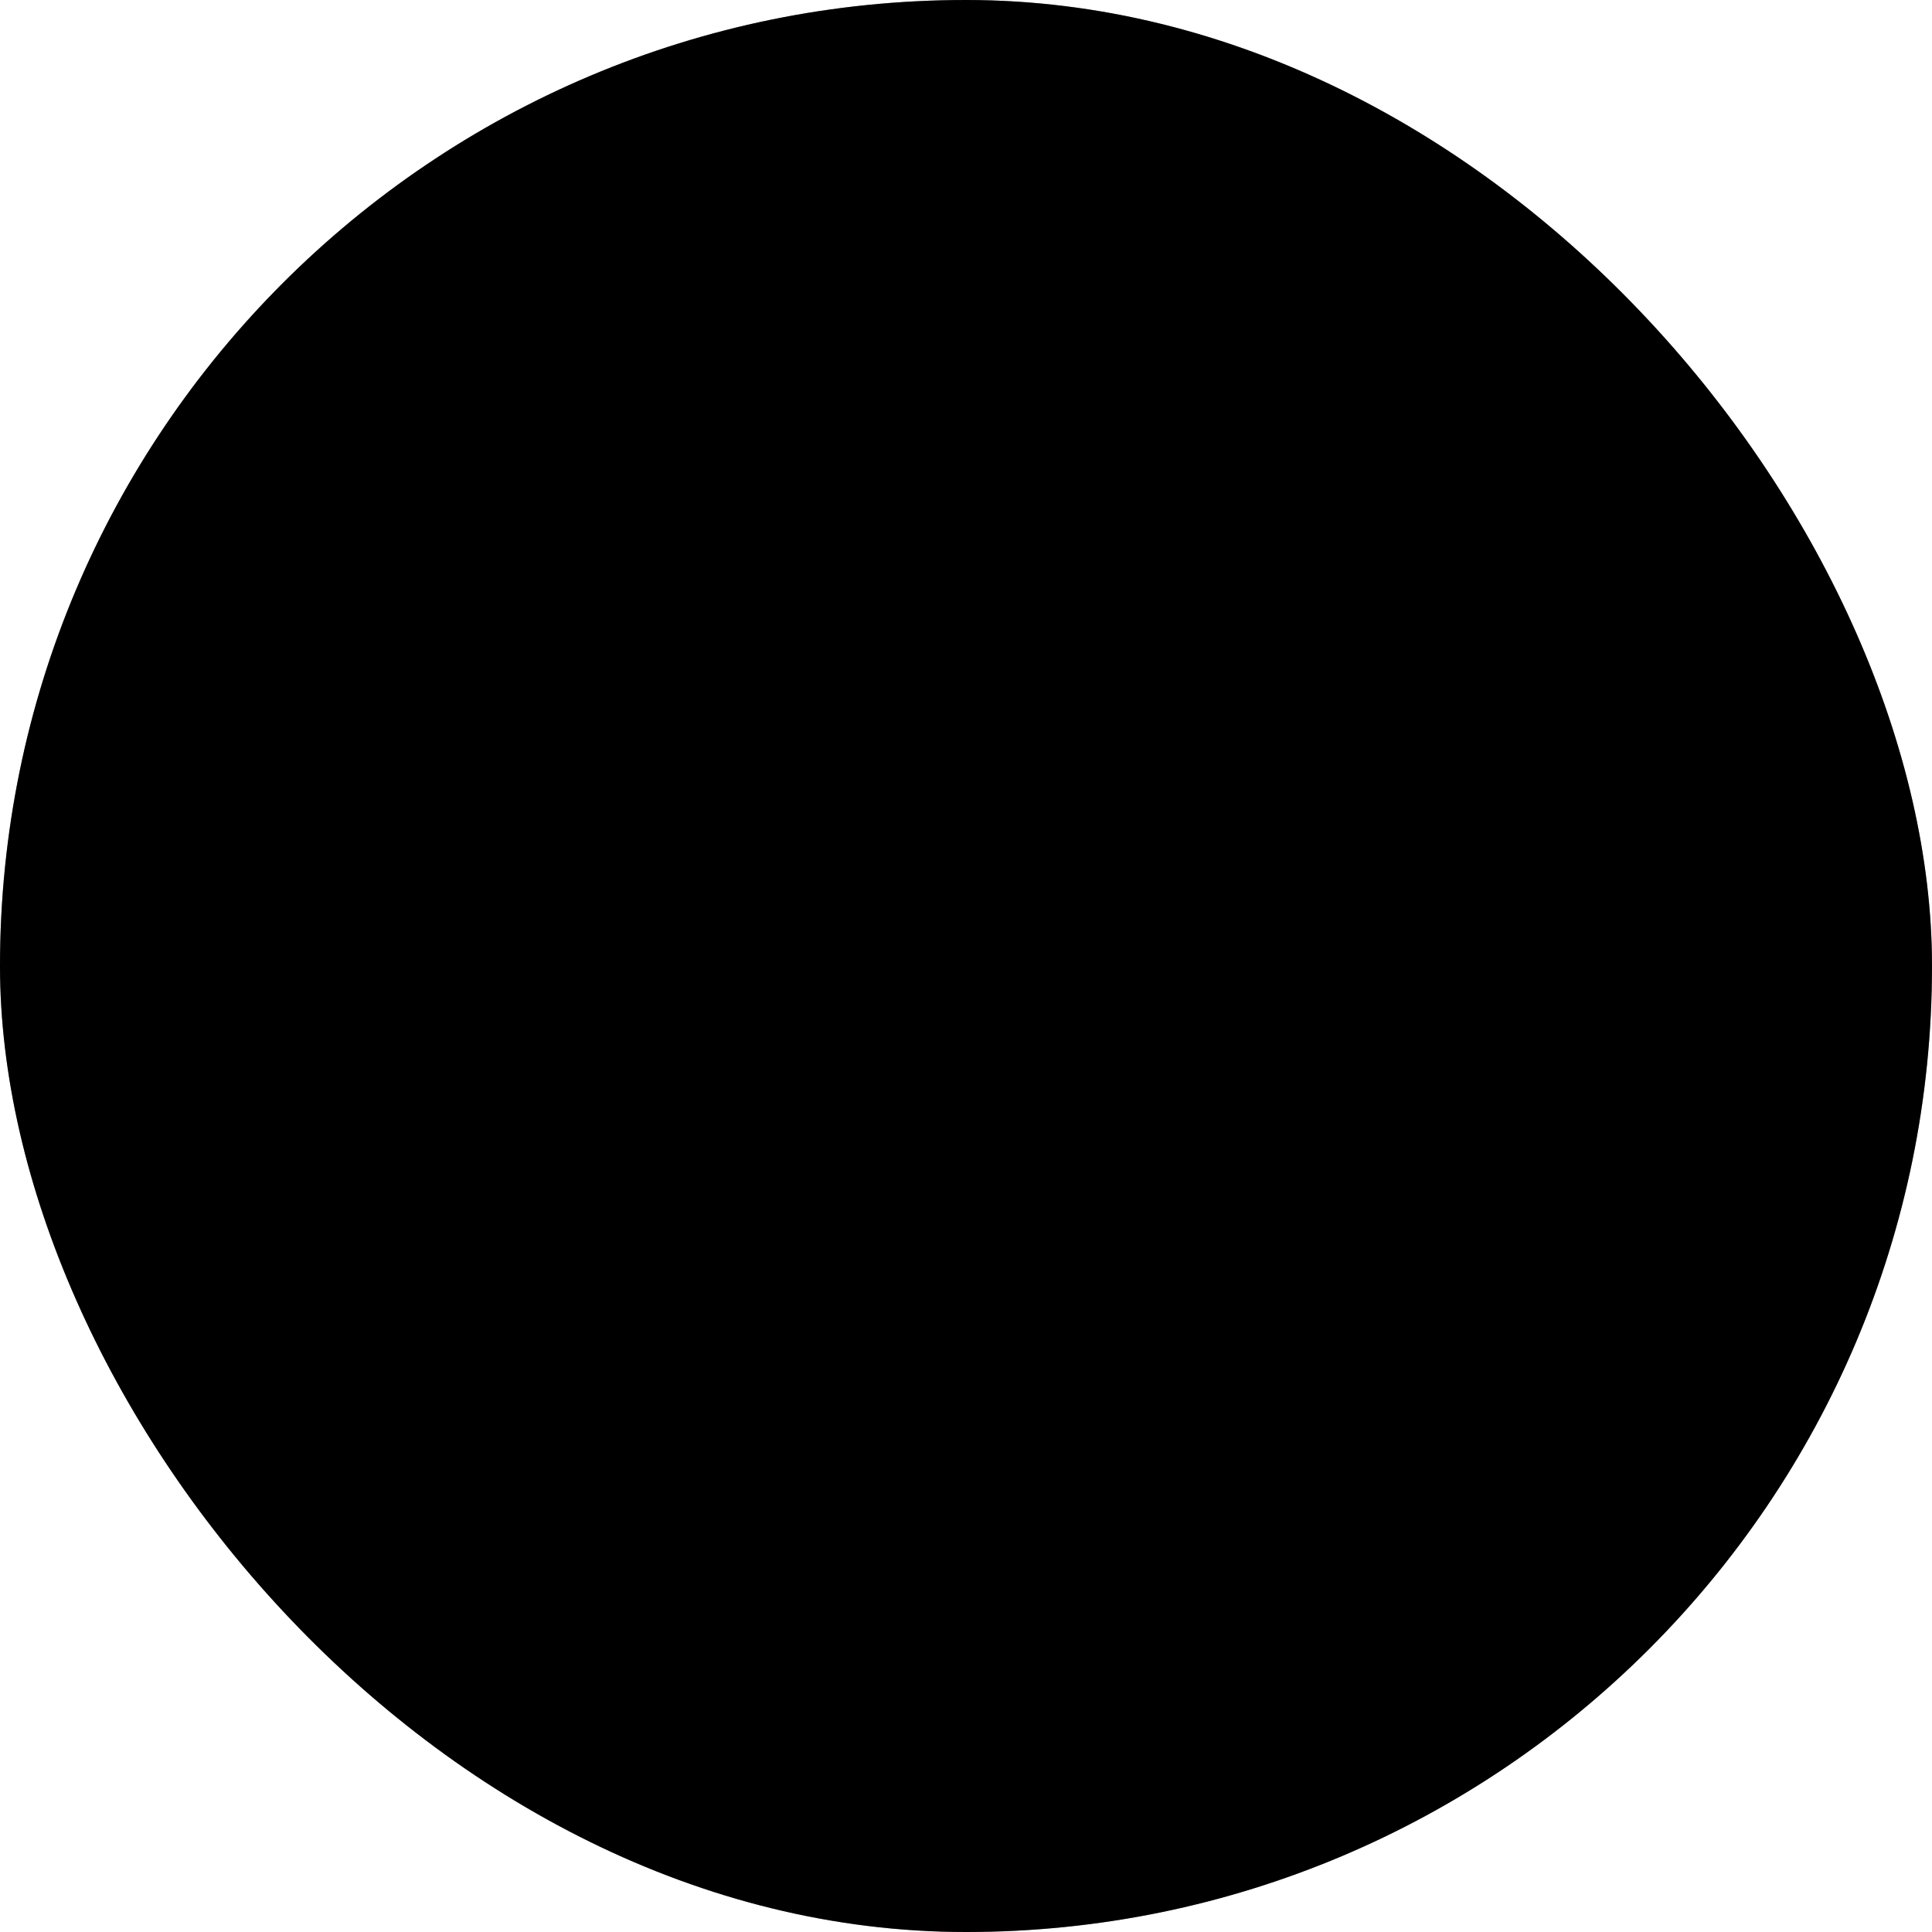 <svg width="24" height="24" viewBox="0 0 24 24" fill="none" xmlns="http://www.w3.org/2000/svg">
<g clip-path="url(#clip0_668_1187)">
<rect width="24" height="24" rx="12" fill="#B98E8E"/>
<path d="M-9 35.15H36V-9.85H-9V35.15Z" fill="black"/>
</g>
<defs>
<clipPath id="clip0_668_1187">
<rect width="24" height="24" rx="12" fill="white"/>
</clipPath>
</defs>
</svg>
